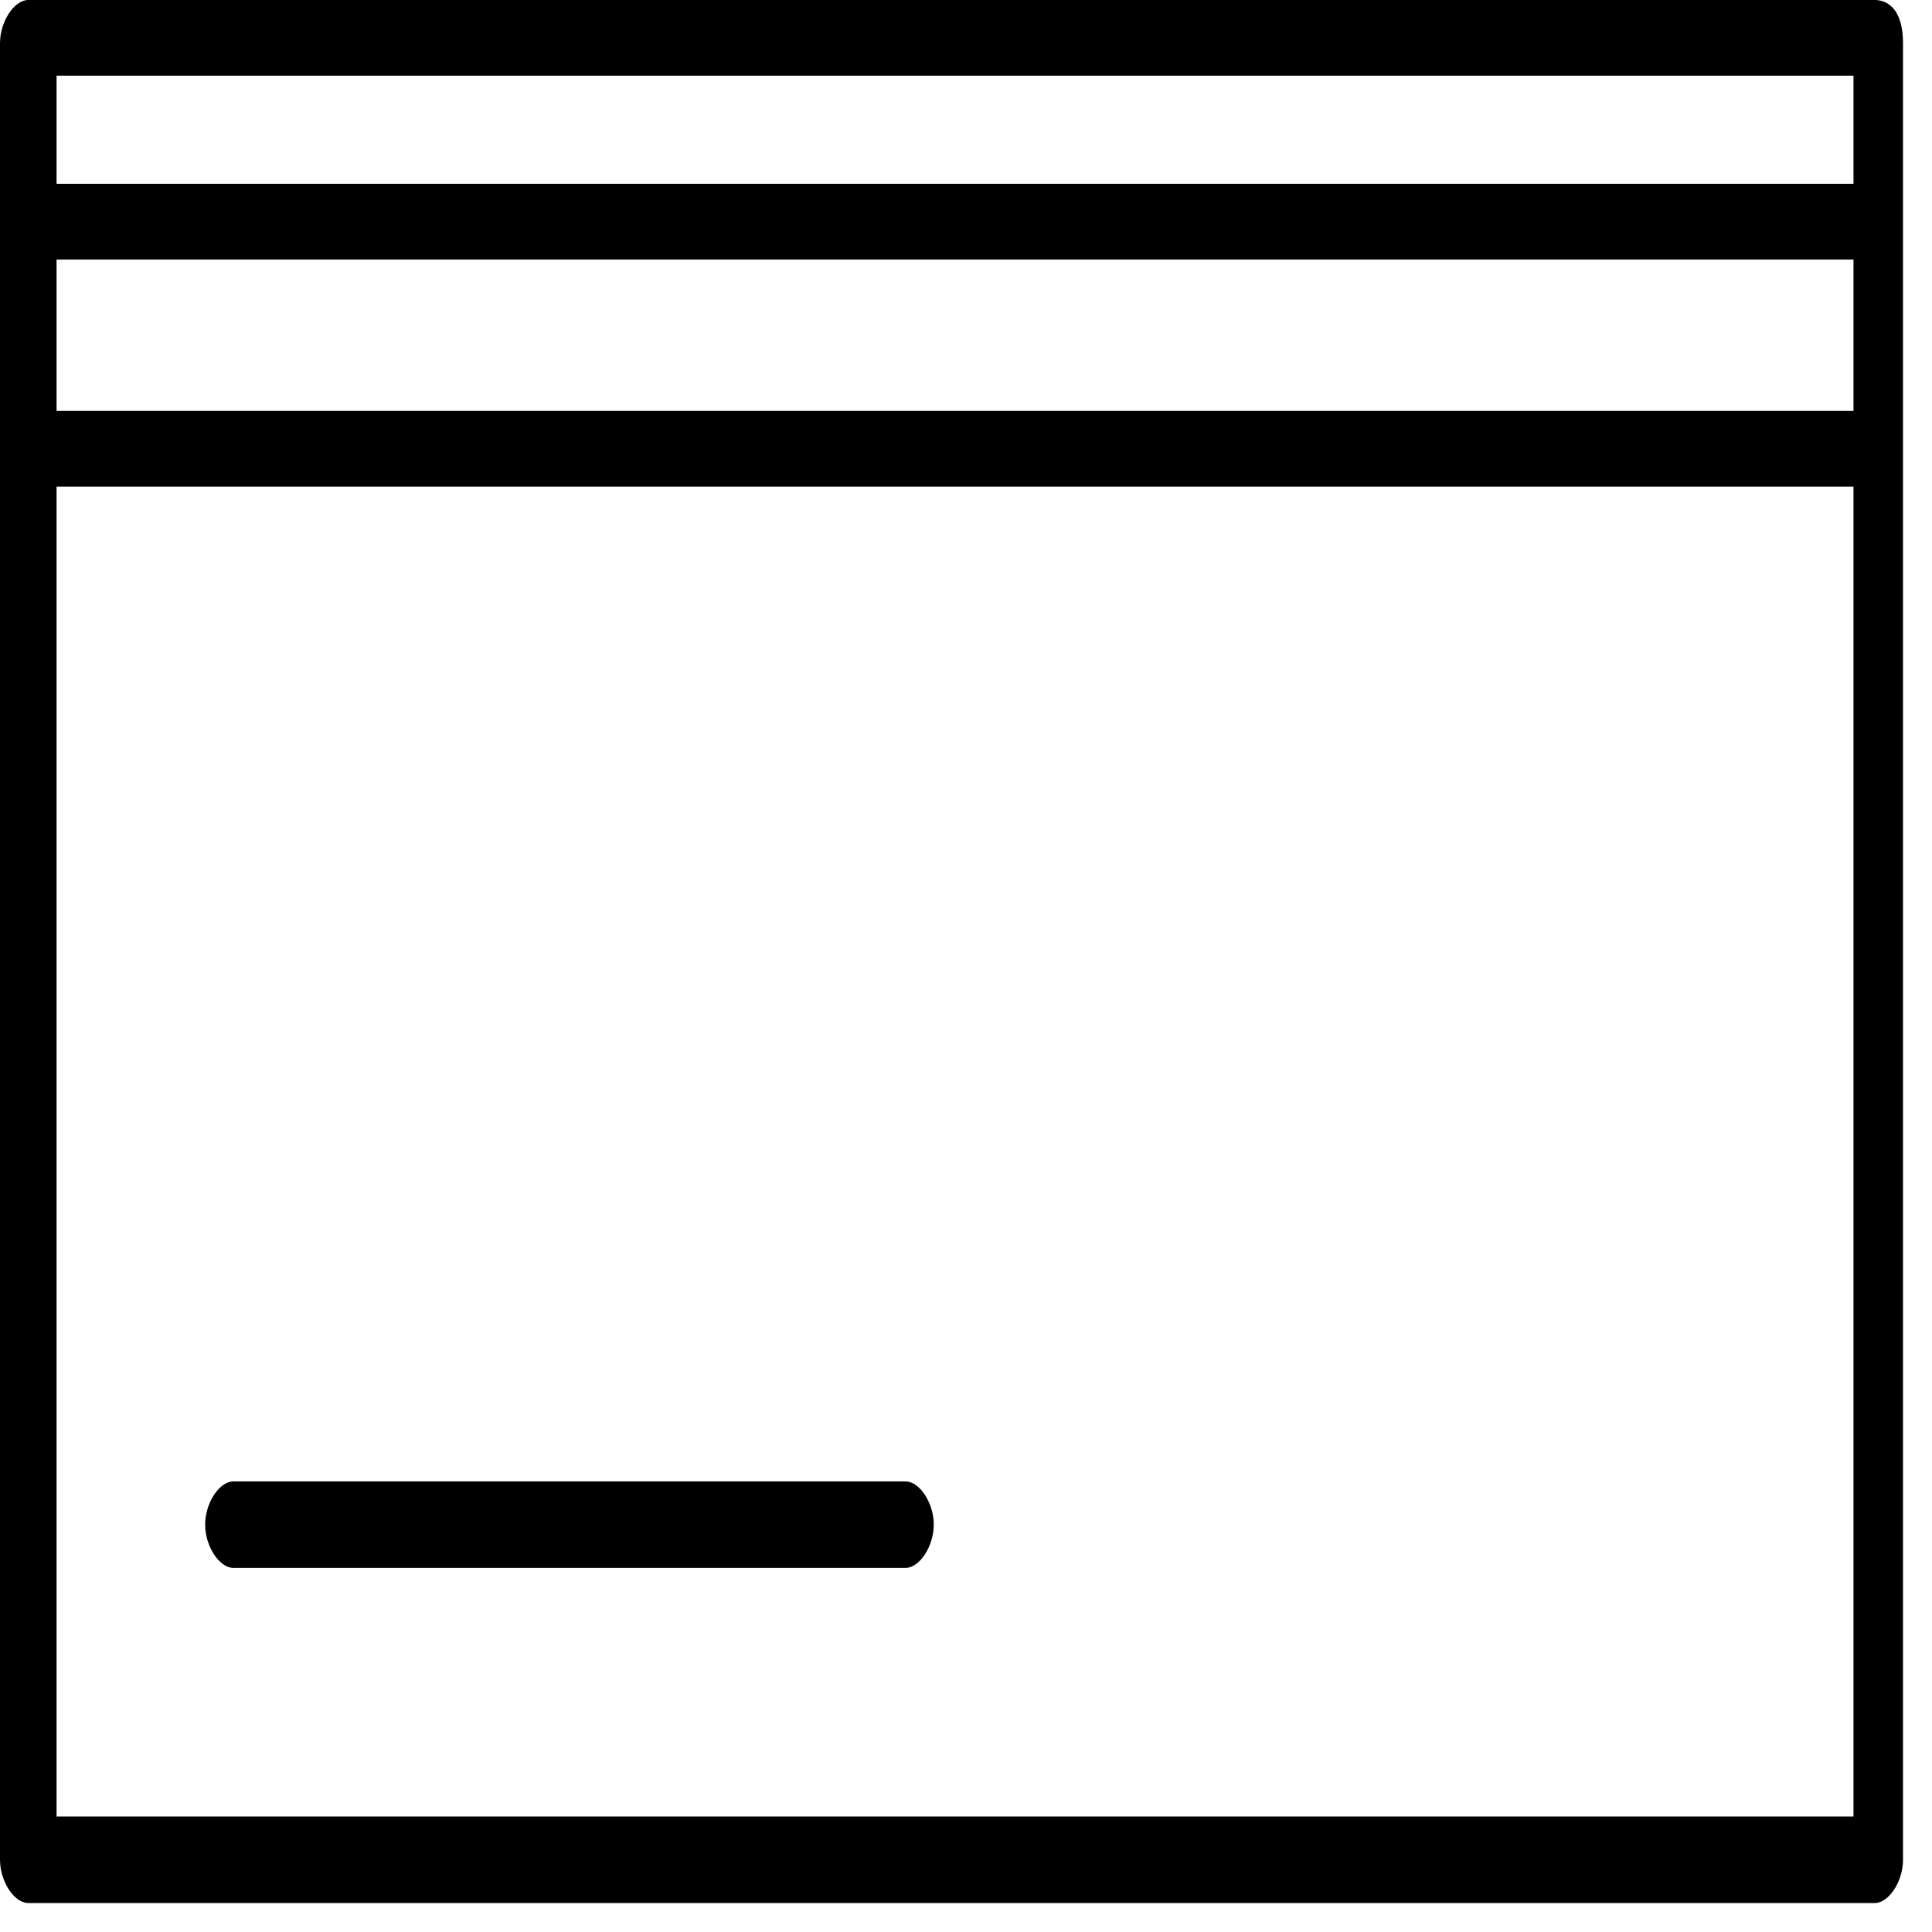 <svg width="22" height="22" viewBox="0 0 22 22" fill="none" xmlns="http://www.w3.org/2000/svg">
<path d="M21.348 0H0.322C0.161 0 0 0.246 0 0.492V21.177C0 21.424 0.161 21.67 0.322 21.67H21.348C21.509 21.67 21.67 21.424 21.67 21.177V0.492C21.67 0.123 21.509 0 21.348 0ZM0.644 2.955H21.106V4.679H0.644V2.955ZM21.106 0.862V2.093H0.644V0.862H21.106ZM0.644 20.685V5.541H21.106V20.685H0.644Z" fill="black"/>
<path d="M10.311 16.869H2.658C2.497 16.869 2.336 17.115 2.336 17.361C2.336 17.607 2.497 17.854 2.658 17.854H10.311C10.472 17.854 10.633 17.607 10.633 17.361C10.633 17.115 10.472 16.869 10.311 16.869Z" fill="black"/>
</svg>
